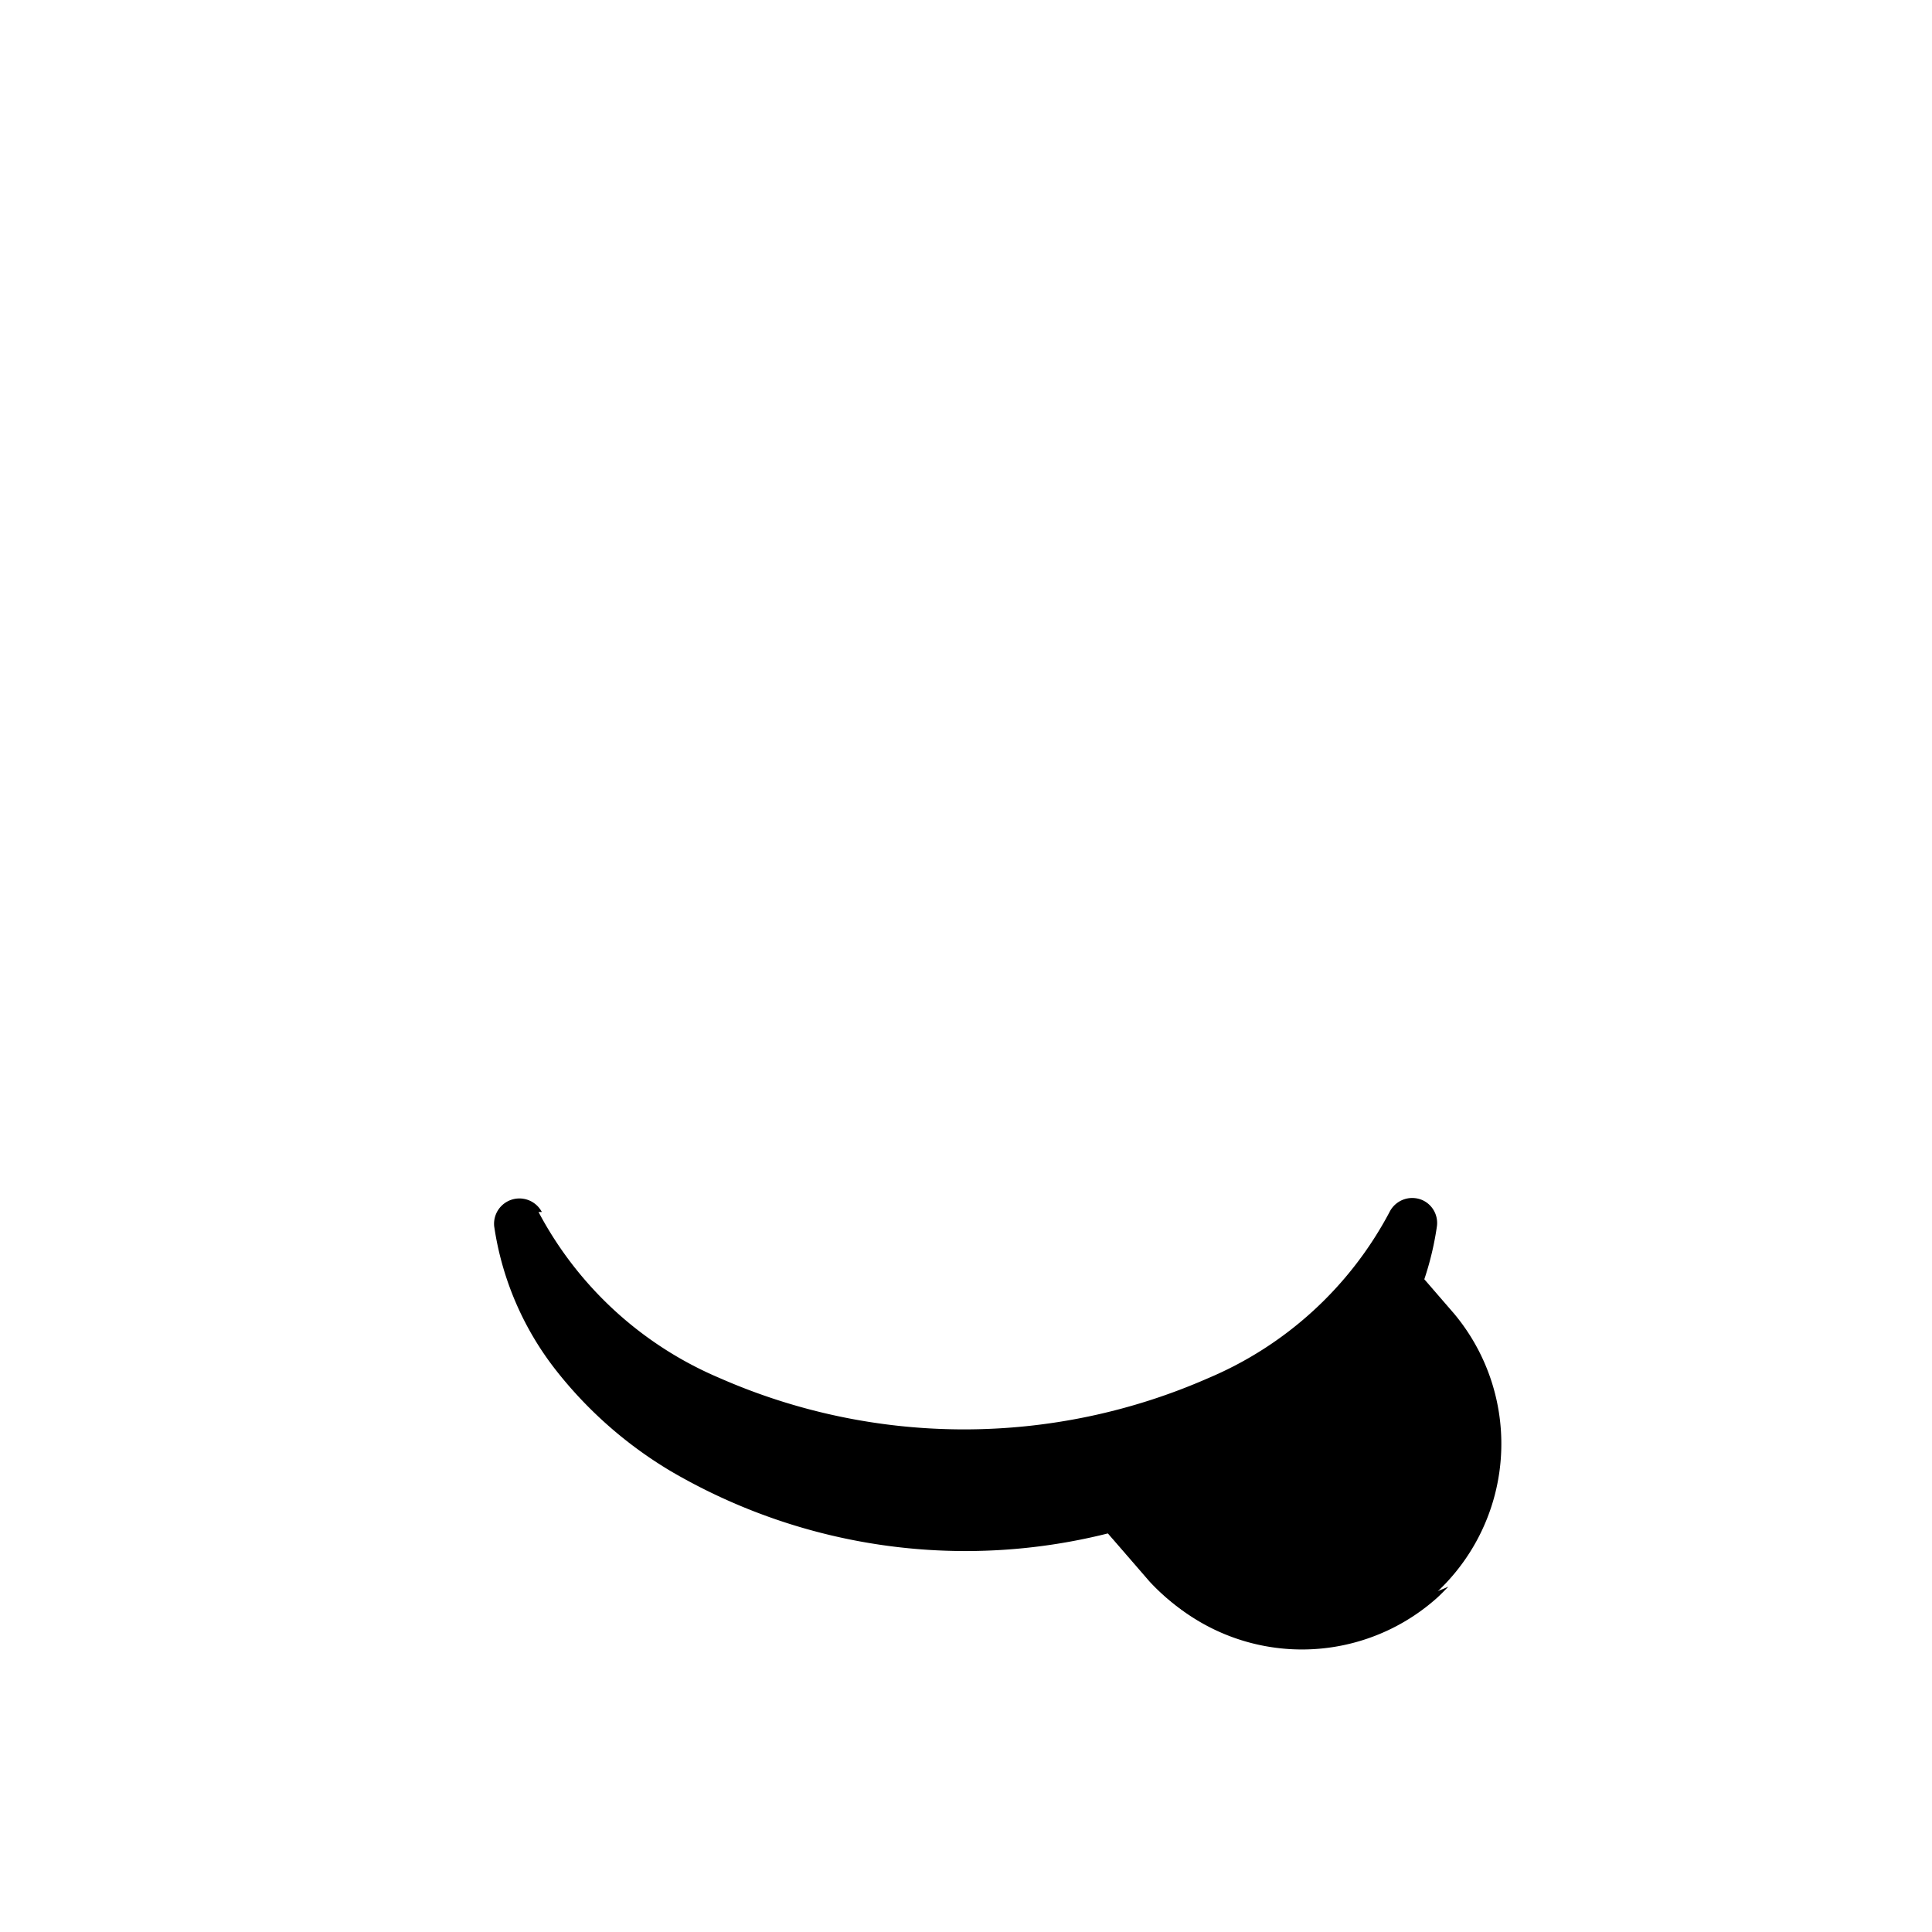 <svg xmlns="http://www.w3.org/2000/svg" xmlns:xlink="http://www.w3.org/1999/xlink"
  viewBox="0 0 64 64">> <g data-z="4" data-type="mouth">
    <path class="cls-pink" d="M36.35,50.39l1.73,2a6.72,6.72,0,0,0,10.1-8.86l-1.73-2Z" />
    <path class="cls-pink-2"
      d="M40.55,47a13.61,13.61,0,0,1,5.71,2.62.35.35,0,0,0,.57-.35,6.57,6.57,0,0,0-4.17-4.34.37.37,0,0,0-.35,0l-1.89,1.41A.35.35,0,0,0,40.55,47Z" />
    <path class="cls-pink-2"
      d="M38.08,52.35a6.71,6.71,0,0,0,9.48.62c.15-.13.28-.27.42-.41a8.17,8.17,0,0,1-10.35-3.29l-1.28,1.12Z" />
    <path class="cls-2"
      d="M17.84,40.15a12.14,12.14,0,0,0,6,5.5,20.12,20.12,0,0,0,16.19,0,12.12,12.12,0,0,0,6-5.5l0,0a.84.84,0,0,1,1.12-.38.83.83,0,0,1,.45.85,10,10,0,0,1-2,4.71,14,14,0,0,1-3.86,3.41,19.34,19.34,0,0,1-19.51,0,13.81,13.81,0,0,1-3.86-3.41,10.1,10.1,0,0,1-2-4.71.84.84,0,0,1,1.58-.47Z" />
  </g>
</svg>